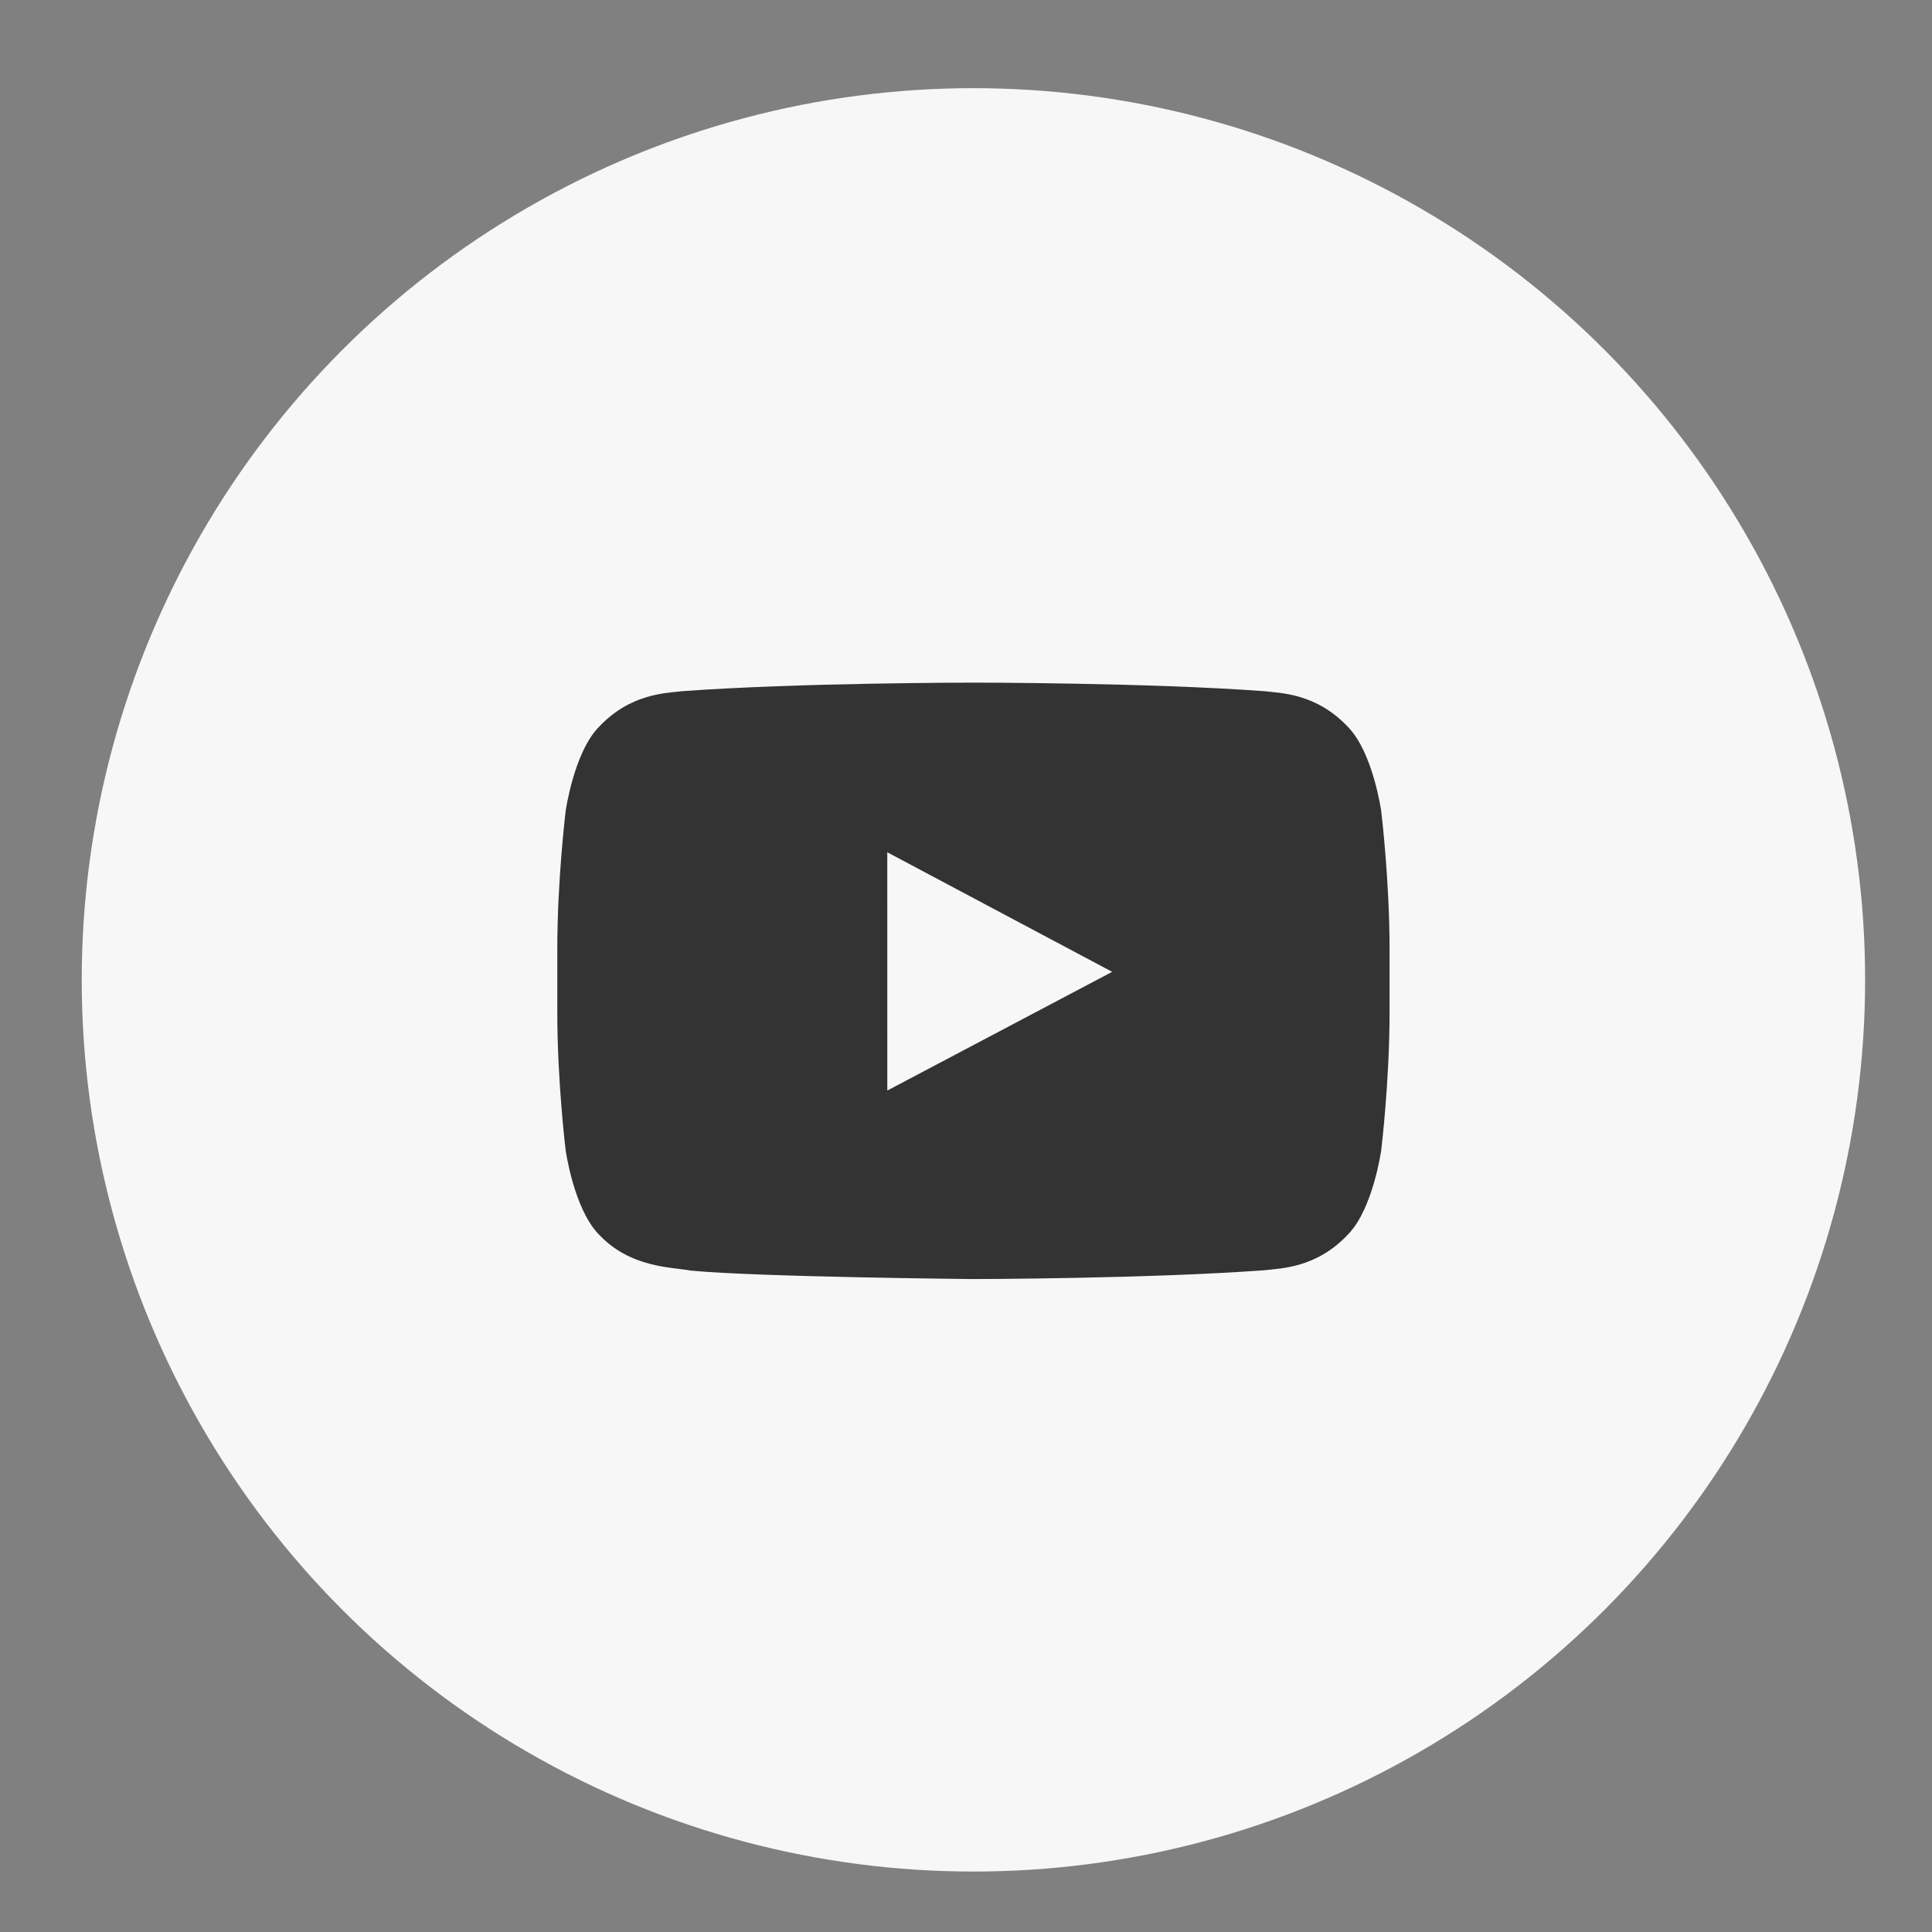 <svg width="52" height="52" viewBox="0 0 52 52" fill="none" xmlns="http://www.w3.org/2000/svg">
<rect x="0" y="0" width="52" height="52" fill="#808080" stroke="none"/>
<circle cx="26.2" cy="26.373" r="24" fill="#F7F7F7"/>
<path fill-rule="evenodd" clip-rule="evenodd" d="M23.882 29.352L23.881 22.939L29.934 26.157L23.882 29.352ZM37.176 21.836C37.176 21.836 36.958 20.263 36.286 19.571C35.434 18.662 34.479 18.657 34.041 18.604C30.907 18.373 26.205 18.373 26.205 18.373H26.195C26.195 18.373 21.493 18.373 18.359 18.604C17.921 18.657 16.966 18.662 16.114 19.571C15.443 20.263 15.224 21.836 15.224 21.836C15.224 21.836 15 23.683 15 25.53V27.262C15 29.109 15.224 30.956 15.224 30.956C15.224 30.956 15.443 32.529 16.114 33.221C16.966 34.131 18.086 34.102 18.584 34.197C20.376 34.372 26.2 34.426 26.2 34.426C26.2 34.426 30.907 34.419 34.041 34.188C34.479 34.135 35.434 34.131 36.286 33.221C36.958 32.529 37.176 30.956 37.176 30.956C37.176 30.956 37.4 29.109 37.4 27.262V25.53C37.4 23.683 37.176 21.836 37.176 21.836Z" fill="#333333"/>
</svg>
